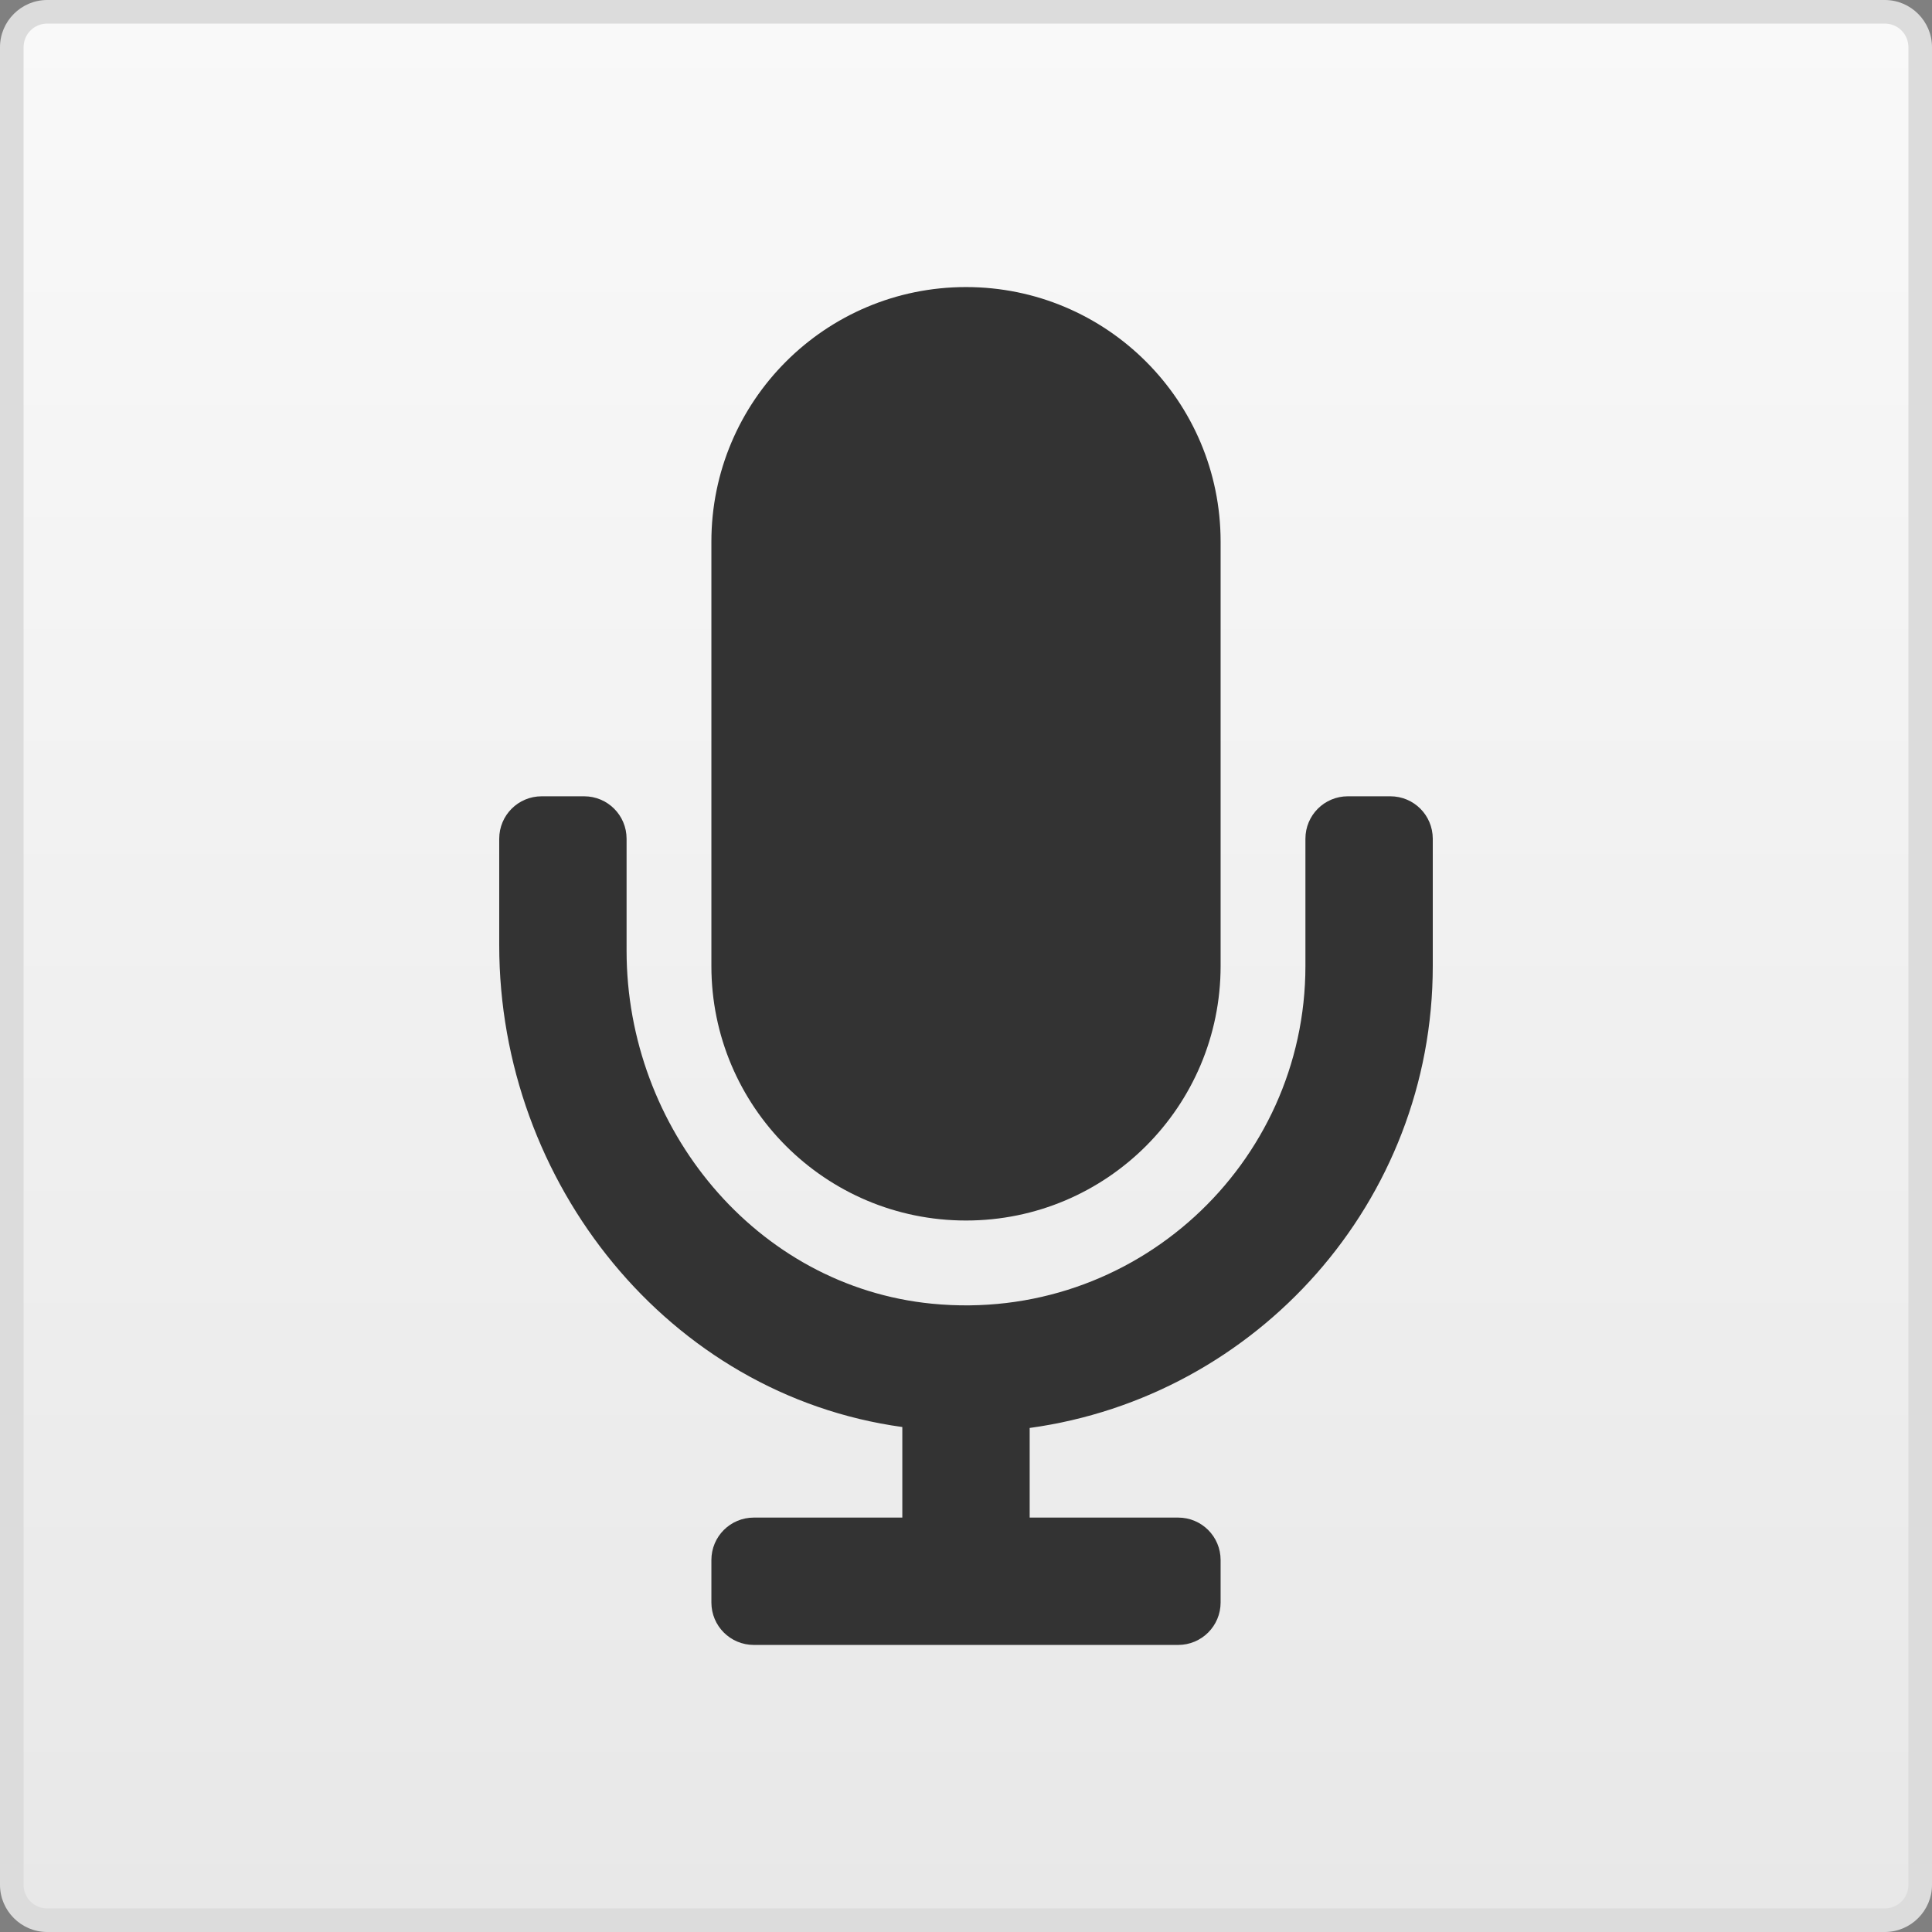 <?xml version="1.0" encoding="utf-8"?>
<!-- Generator: Adobe Illustrator 24.3.0, SVG Export Plug-In . SVG Version: 6.00 Build 0)  -->
<svg version="1.1" id="Calque_1" xmlns="http://www.w3.org/2000/svg" xmlns:xlink="http://www.w3.org/1999/xlink" x="0px" y="0px"
	 viewBox="0 0 2048 2048" style="enable-background:new 0 0 2048 2048;" xml:space="preserve">
<rect x="0" y="0" width="2048" height="2048" fill="#808080" stroke="none"/>
<style type="text/css">
	.st0{fill:url(#SVGID_1_);}
	.st1{fill:#DCDCDC;}
	.st2{fill:#333333;}
</style>
<g>
	
		<linearGradient id="SVGID_1_" gradientUnits="userSpaceOnUse" x1="1024" y1="-4104.153" x2="1024" y2="-6127.153" gradientTransform="matrix(1 0 0 1 0 6139.653)">
		<stop  offset="0" style="stop-color:#E8E8E8"/>
		<stop  offset="1" style="stop-color:#F9F9F9"/>
	</linearGradient>
	<path class="st0" d="M50,2035.5c-20.7,0-37.5-16.8-37.5-37.5V50c0-20.7,16.8-37.5,37.5-37.5h1948c20.7,0,37.5,16.8,37.5,37.5v1948
		c0,20.7-16.8,37.5-37.5,37.5H50z"/>
	<path class="st1" d="M1998,25c13.8,0,25,11.2,25,25v1948c0,13.8-11.2,25-25,25H50c-13.8,0-25-11.2-25-25V50c0-13.8,11.2-25,25-25
		H1998 M1998,0H50C22.5,0,0,22.5,0,50v1948c0,27.5,22.5,50,50,50h1948c27.5,0,50-22.5,50-50V50C2048,22.5,2025.5,0,1998,0L1998,0z"
		/>
</g>
<path class="st2" d="M1024,1293.8c149.1,0,269.9-120.8,269.9-269.9V574.2c0-149.1-120.8-269.9-269.9-269.9S754.1,425.1,754.1,574.2
	V1024C754.1,1172.9,874.9,1293.8,1024,1293.8z M1473.8,844.1h-45c-24.9,0-45,20.1-45,45V1024c0,210.2-181.3,378.9-395.7,358
	c-187-18.3-323.9-186.2-323.9-374.1V889.1c0-24.9-20.1-45-45-45h-45c-24.9,0-45,20.1-45,45V1002c0,252,179.8,476.7,427.3,510.7v96
	H799.1c-24.9,0-45,20.1-45,45v45c0,24.9,20.1,45,45,45h449.8c24.9,0,45-20.1,45-45v-45c0-24.9-20.1-45-45-45h-157.4v-95
	c240.9-33.1,427.3-239.8,427.3-489.7V889C1518.7,864.1,1498.7,844.1,1473.8,844.1z"/>
</svg>
